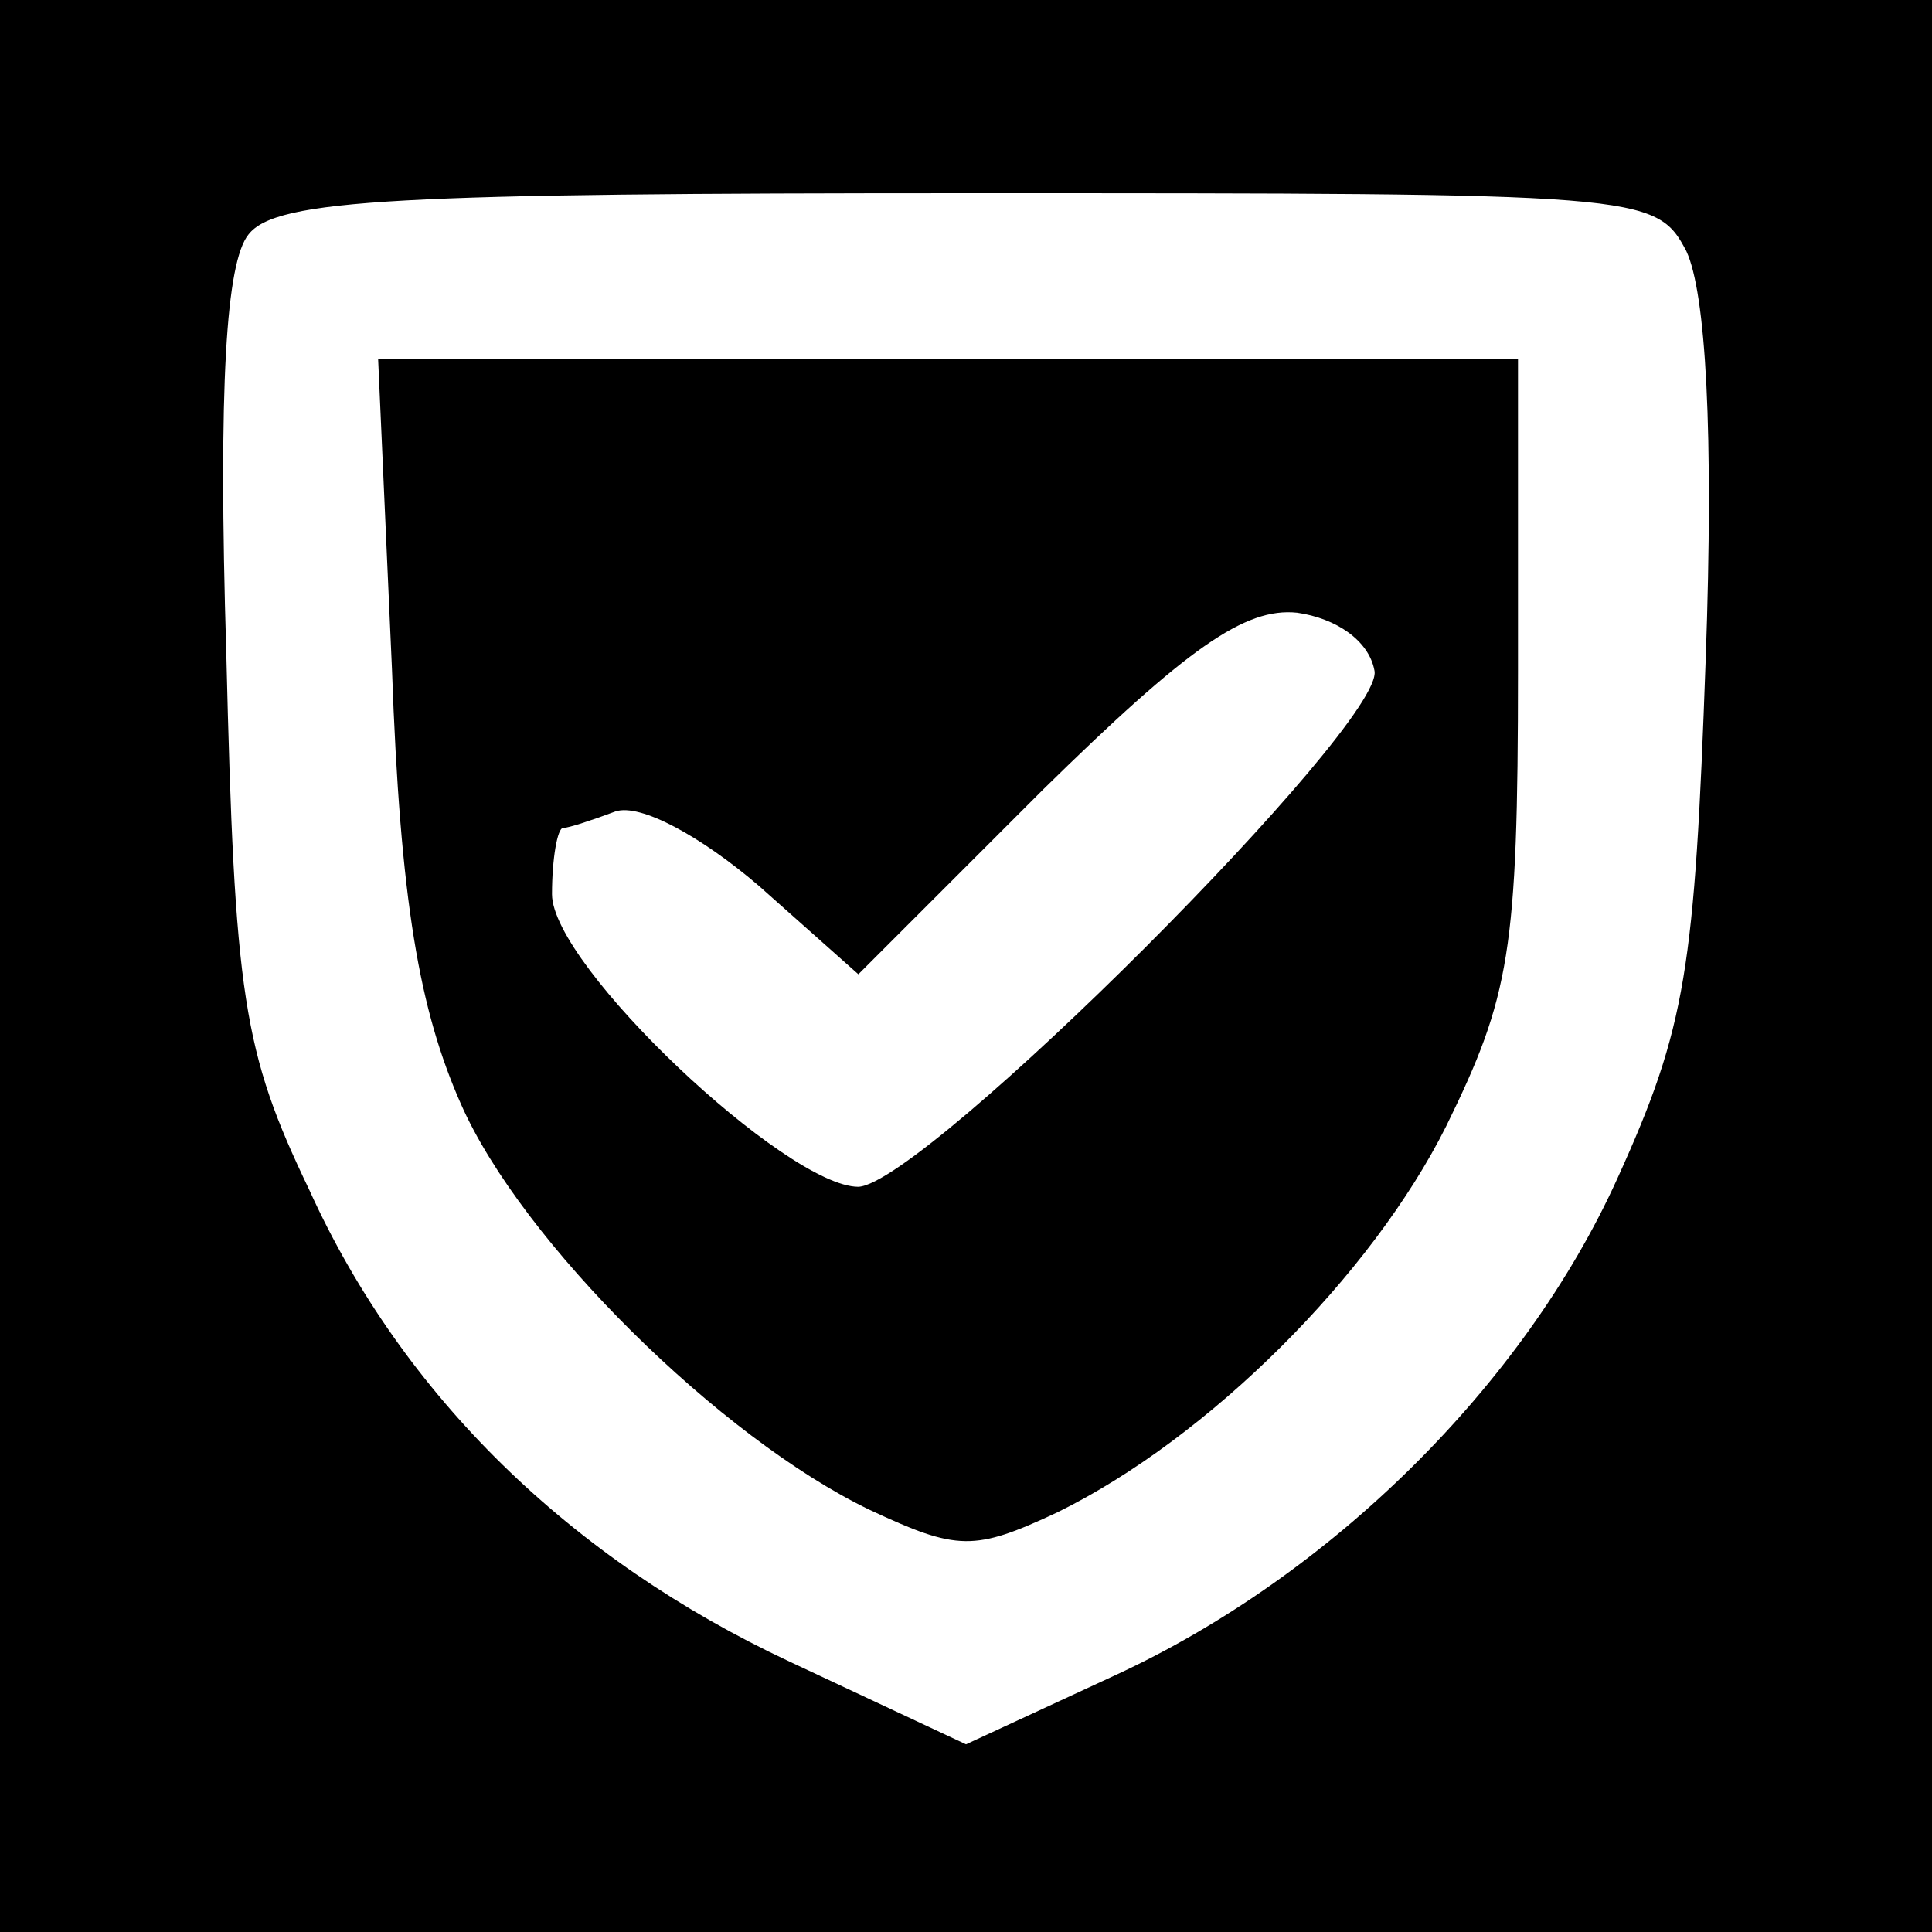 <?xml version="1.0" standalone="no"?>
<!DOCTYPE svg PUBLIC "-//W3C//DTD SVG 20010904//EN"
 "http://www.w3.org/TR/2001/REC-SVG-20010904/DTD/svg10.dtd">
<svg version="1.0" xmlns="http://www.w3.org/2000/svg"
 width="70pt" height="70pt" viewBox="0 0 70 70"
 preserveAspectRatio="xMidYMid meet">

<g transform="translate(0,70) scale(0.1,-0.1)"
fill="#000000" stroke="none">
<path d="M0 350 l0 -350 350 0 350 0 0 350 0 350 -350 0 -350 0 0 -350z m611
259 c7 -15 10 -65 7 -148 -4 -112 -7 -133 -32 -188 -34 -75 -104 -144 -182
-180 l-54 -25 -64 30 c-79 37 -140 96 -174 171 -24 50 -27 70 -30 194 -3 98 0
142 8 152 10 13 55 15 261 15 244 0 249 0 260 -21z"/>
<path d="M142 458 c3 -85 10 -124 25 -158 22 -50 94 -121 148 -147 32 -15 38
-15 68 -1 55 27 114 86 141 140 23 47 26 63 26 165 l0 113 -206 0 -207 0 5
-112z m356 -1 c4 -19 -163 -186 -187 -187 -26 0 -111 80 -111 106 0 13 2 24 4
24 2 0 11 3 19 6 9 3 31 -9 52 -27 l36 -32 67 67 c52 51 73 66 92 64 14 -2 26
-10 28 -21z"/>
</g>
</svg>
